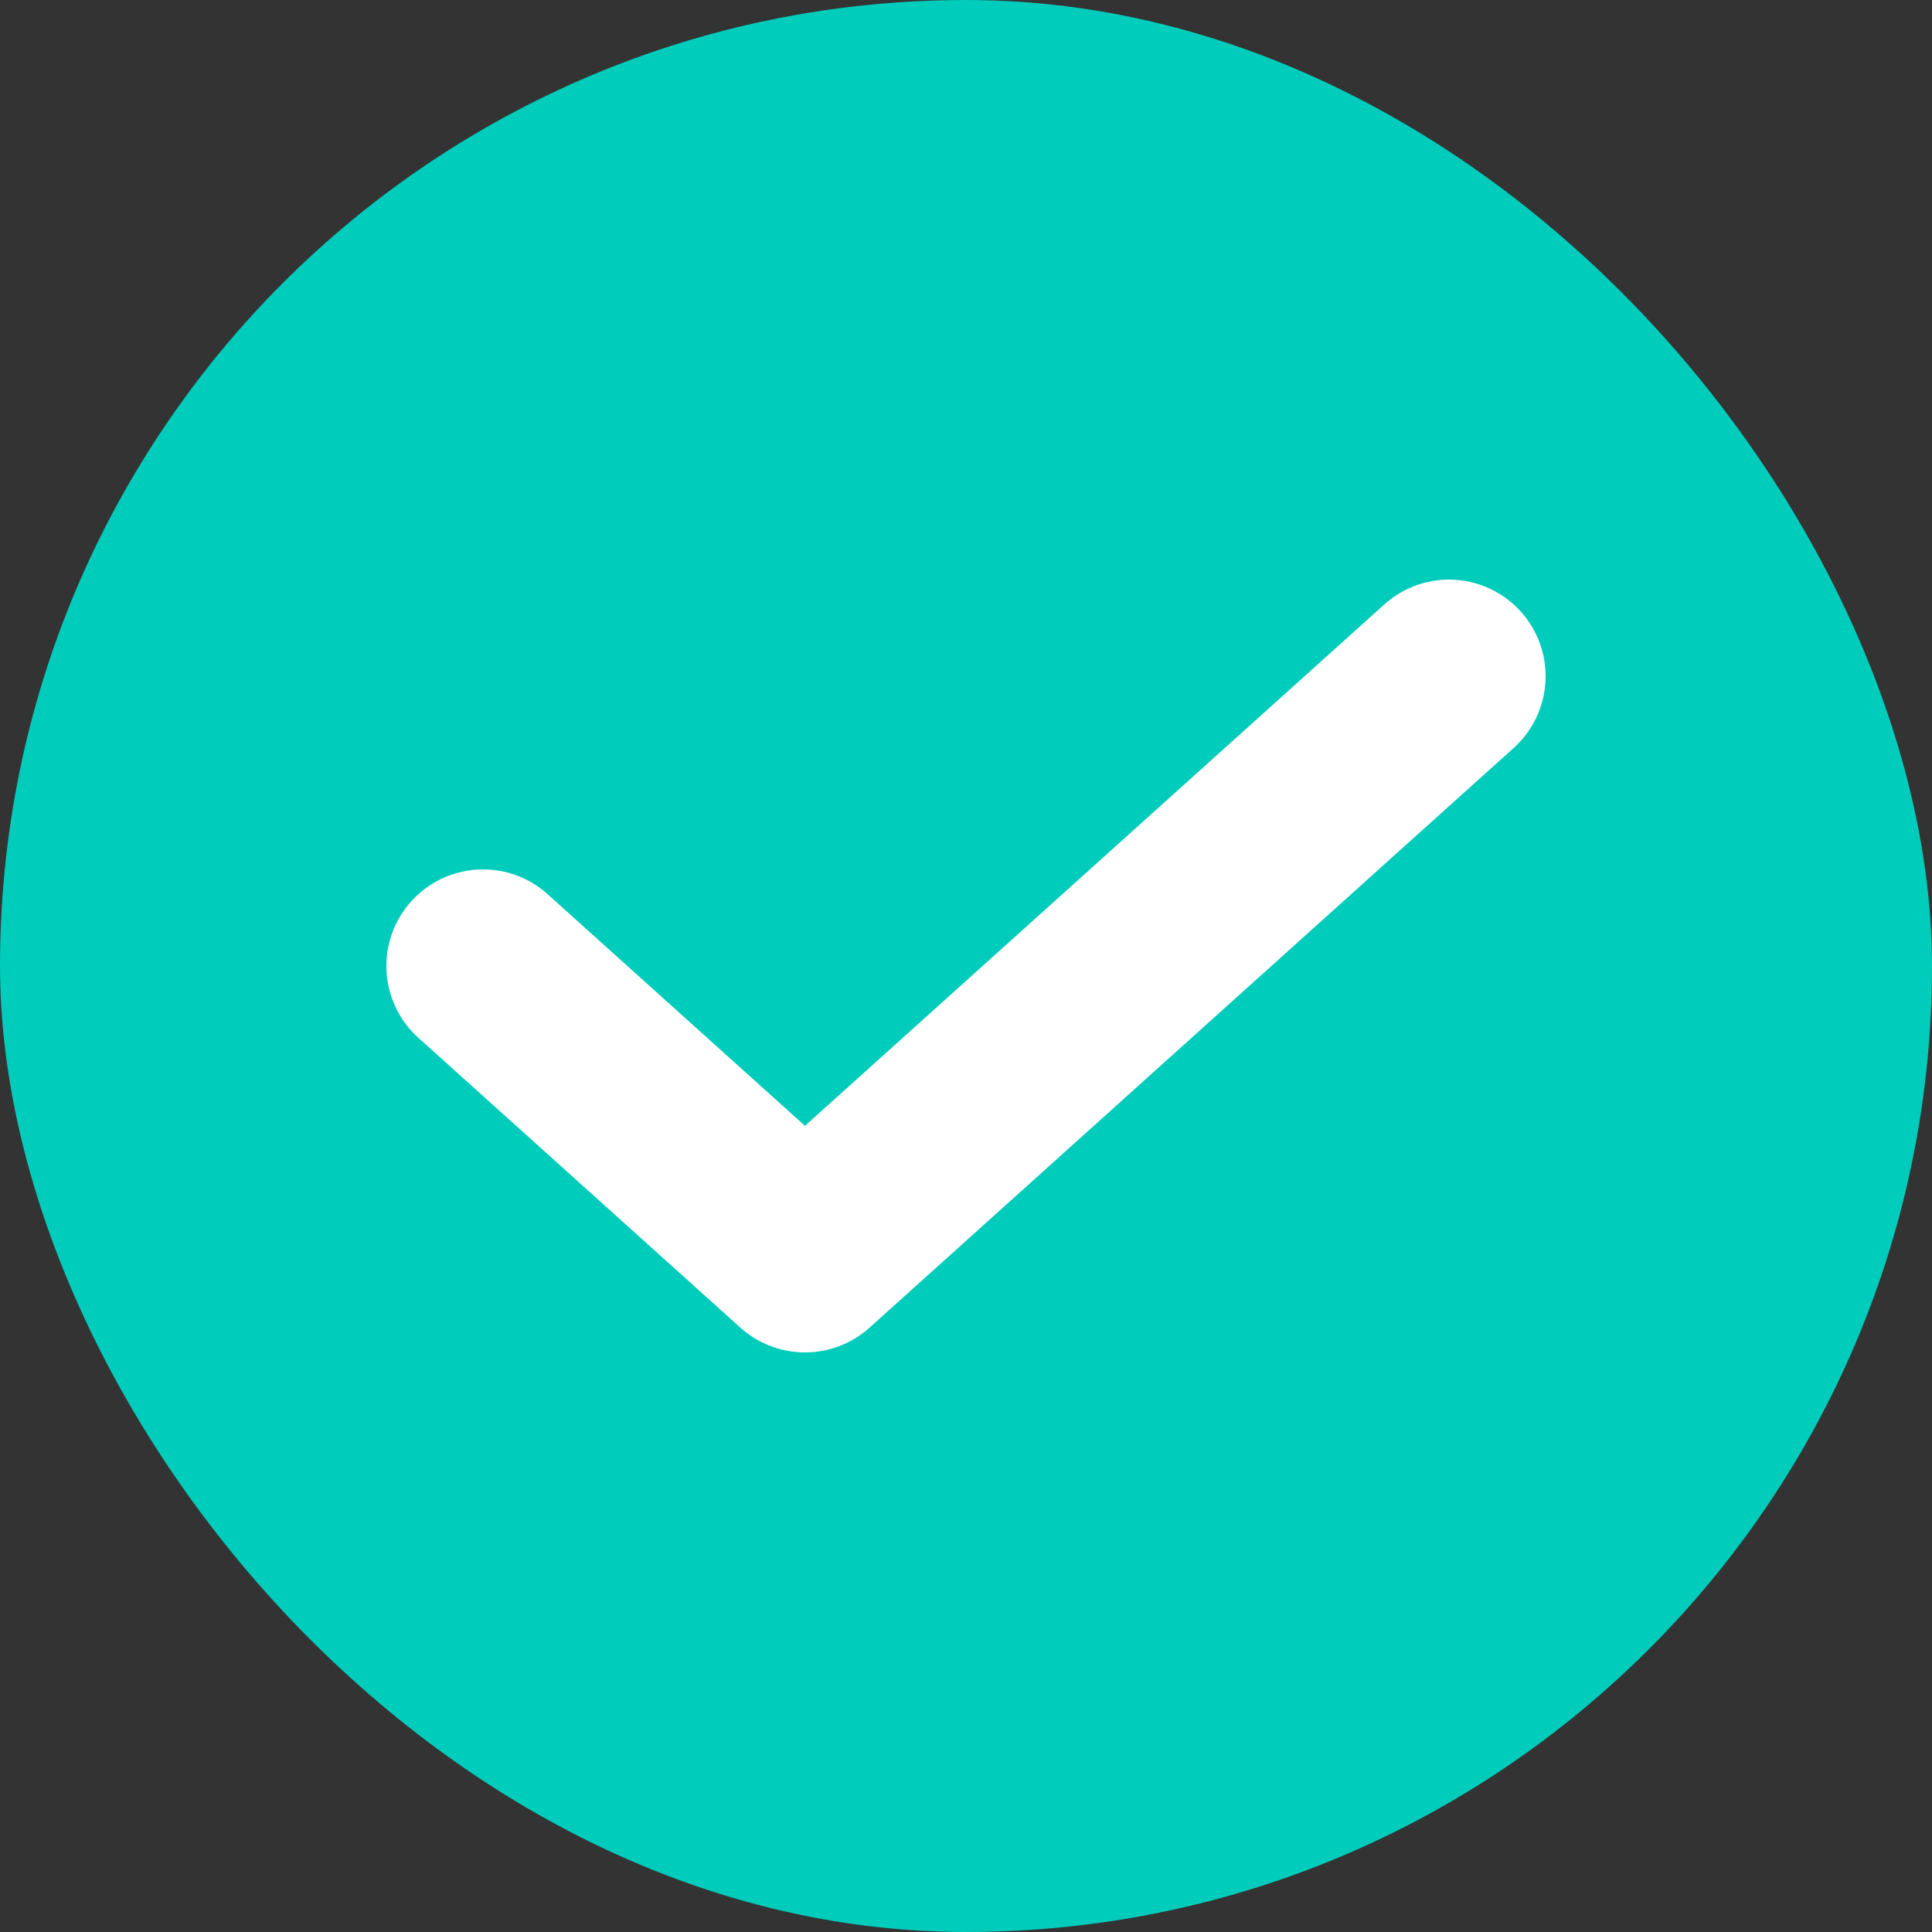 <svg width="20" height="20" viewBox="0 0 20 20" fill="none" xmlns="http://www.w3.org/2000/svg">
<rect x="0" y="0" width="20" height="20" fill="#333333" stroke="none"/>
<rect width="20" height="20" rx="10" fill="#00CCBB"/>
<path d="M5 10L8.333 13L15 7" stroke="white" stroke-width="2" stroke-linecap="round" stroke-linejoin="round"/>
</svg>
